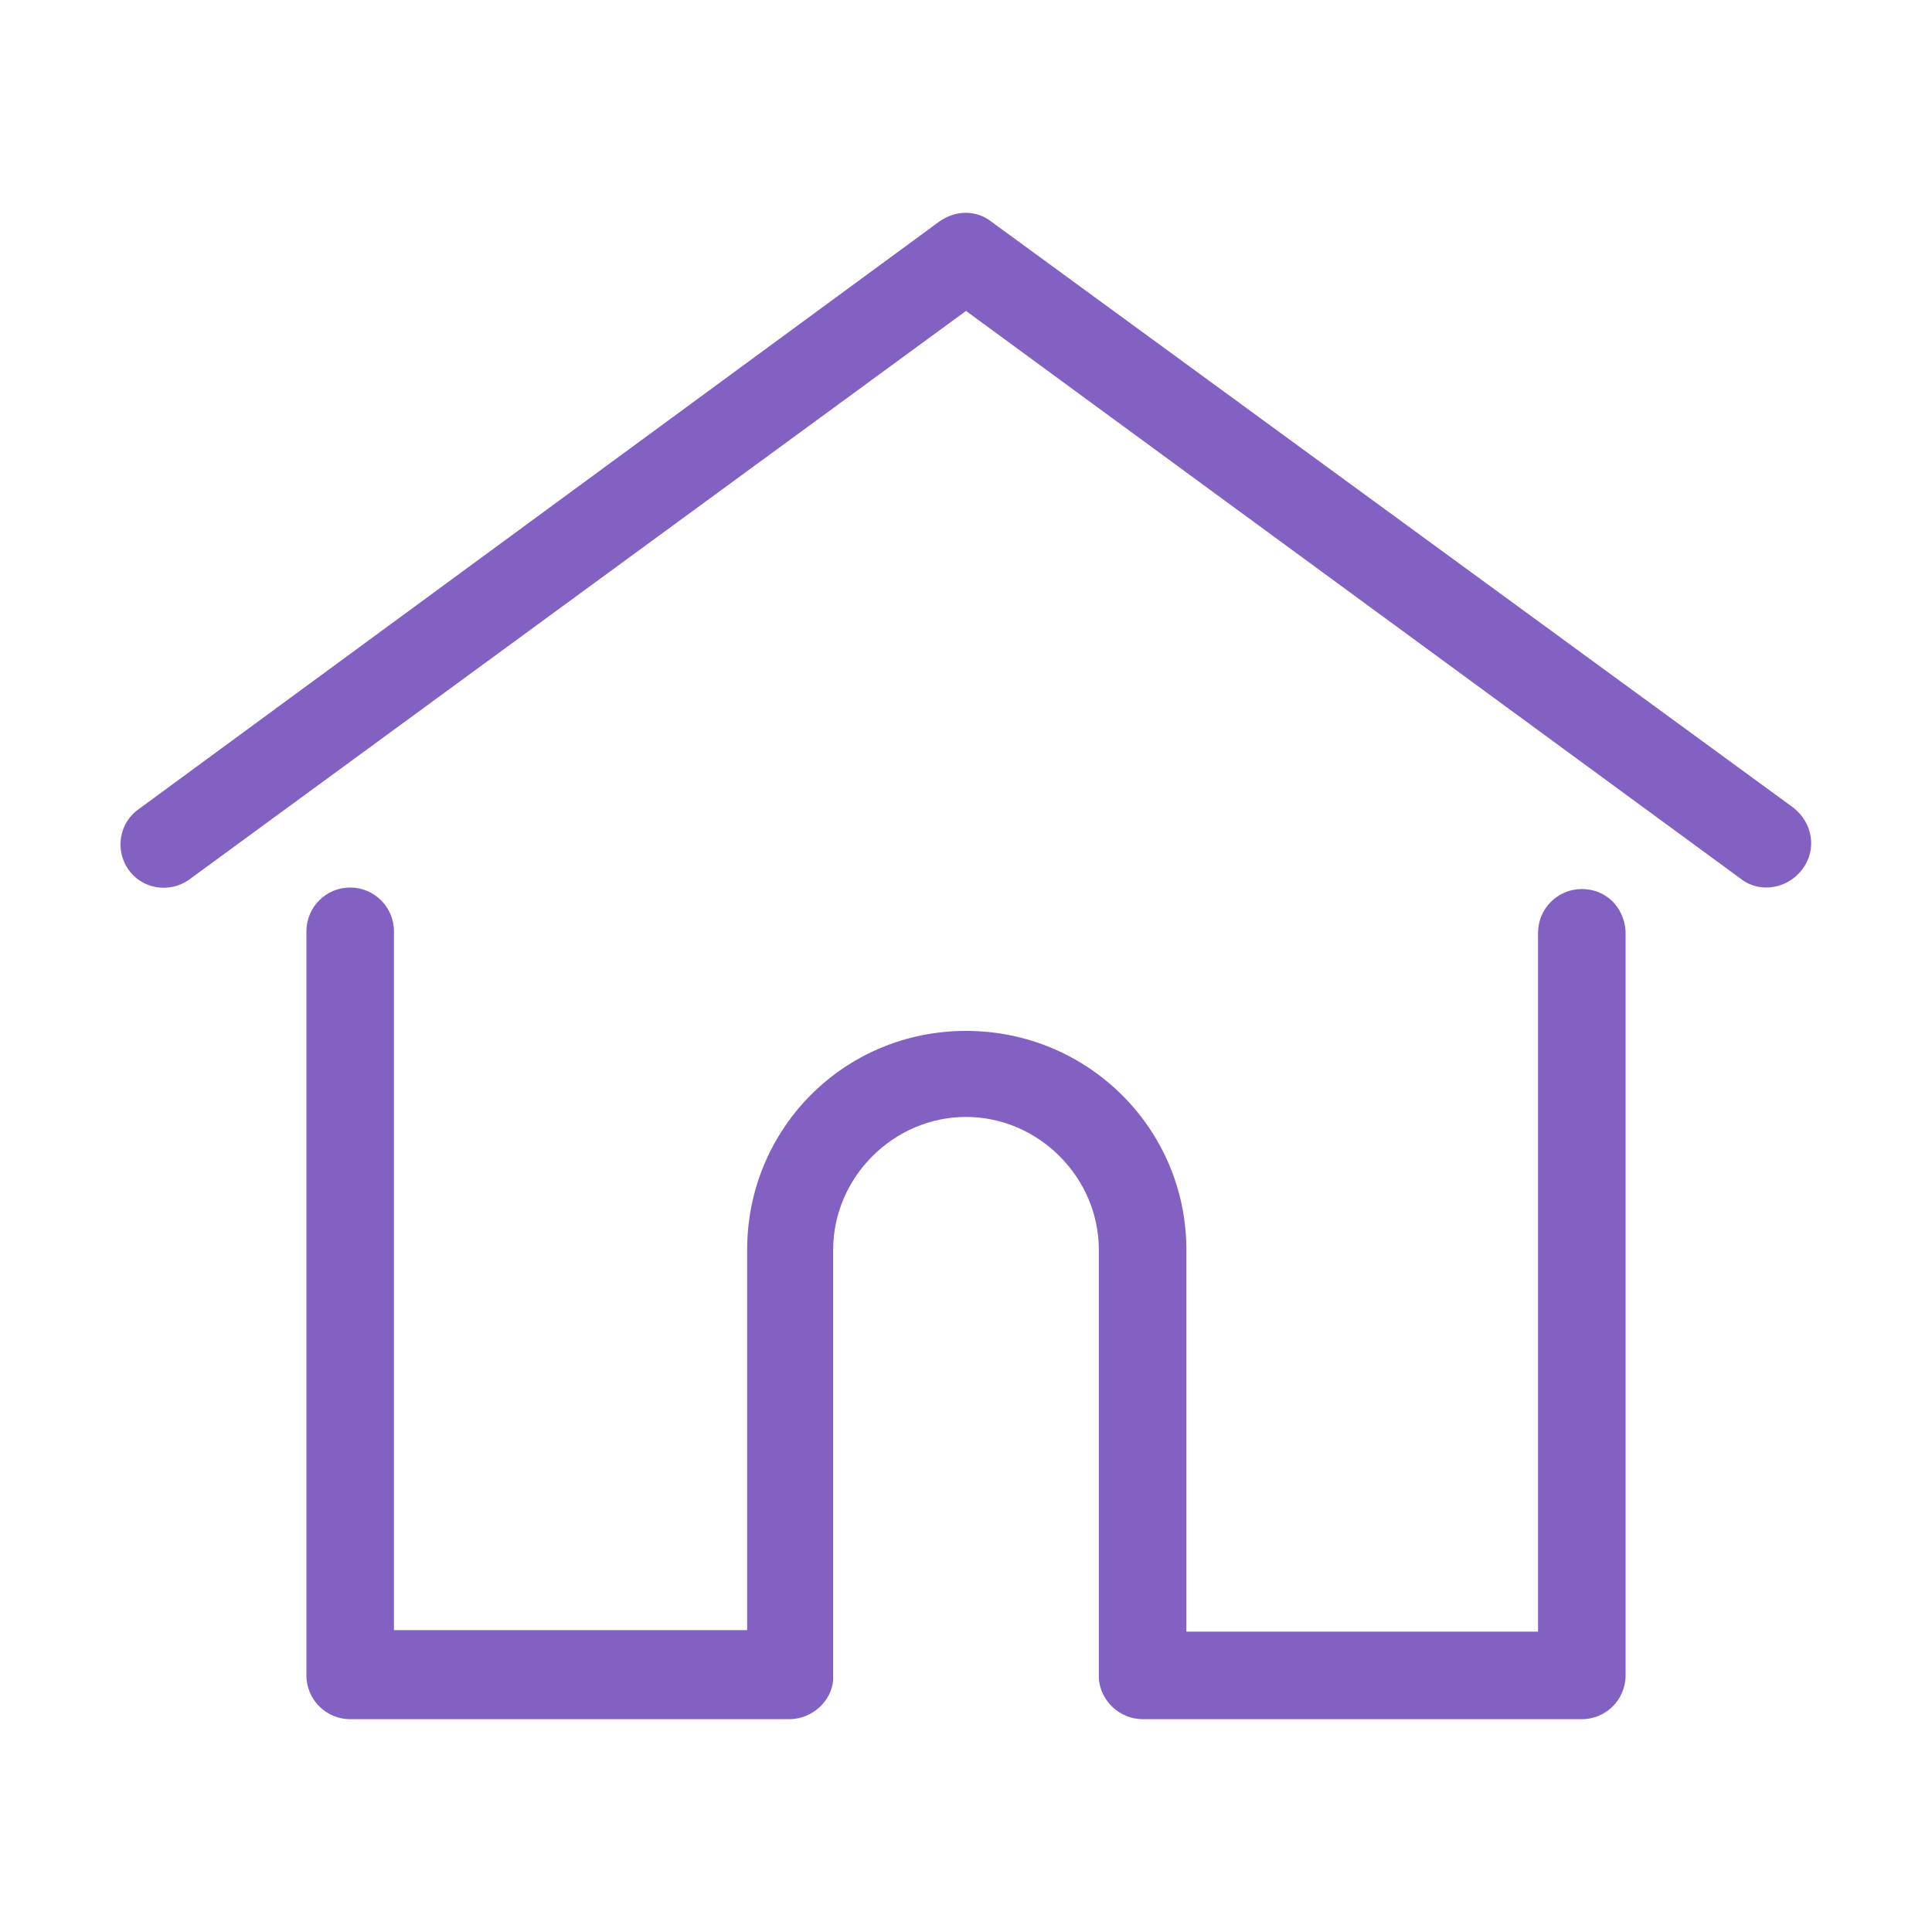 <?xml version="1.0" encoding="utf-8"?>
<!-- Generator: Adobe Illustrator 21.1.0, SVG Export Plug-In . SVG Version: 6.00 Build 0)  -->
<svg version="1.1" id="Layer_1" xmlns="http://www.w3.org/2000/svg" xmlns:xlink="http://www.w3.org/1999/xlink" x="0px" y="0px"
	 viewBox="0 0 128 128" style="enable-background:new 0 0 128 128;" xml:space="preserve">
<style type="text/css">
	.st0{fill:#8361c2;}
</style>
<g>
	<g>
		<g>
			<path class="st0" d="M118.8,53.5L65.7,14.7c-1-0.8-2.4-0.8-3.5,0l-53,38.9c-1.3,0.9-1.6,2.7-0.7,4c0.9,1.3,2.7,1.6,4,0.7L64,20.6
				l51.3,37.6c0.5,0.4,1.1,0.6,1.7,0.6c0.9,0,1.8-0.4,2.4-1.2C120.4,56.3,120.1,54.5,118.8,53.5z"/>
		</g>
	</g>
	<g>
		<g>
			<path class="st0" d="M104.8,58.9c-1.6,0-2.9,1.3-2.9,2.9v46.3H78.6V82.8c0-8-6.5-14.5-14.6-14.5s-14.5,6.5-14.5,14.5v25.2H26.1
				V61.7c0-1.6-1.3-2.9-2.9-2.9c-1.6,0-2.9,1.3-2.9,2.9V111c0,1.6,1.3,2.9,2.9,2.9h29.1c1.5,0,2.8-1.2,2.9-2.6c0-0.1,0-0.2,0-0.2
				V82.8c0-4.8,4-8.8,8.8-8.8c4.8,0,8.8,4,8.8,8.8V111c0,0.1,0,0.2,0,0.2c0.1,1.5,1.4,2.7,2.9,2.7h29.1c1.6,0,2.9-1.3,2.9-2.9V61.7
				C107.6,60.1,106.4,58.9,104.8,58.9z"/>
		</g>
	</g>
</g>
</svg>
